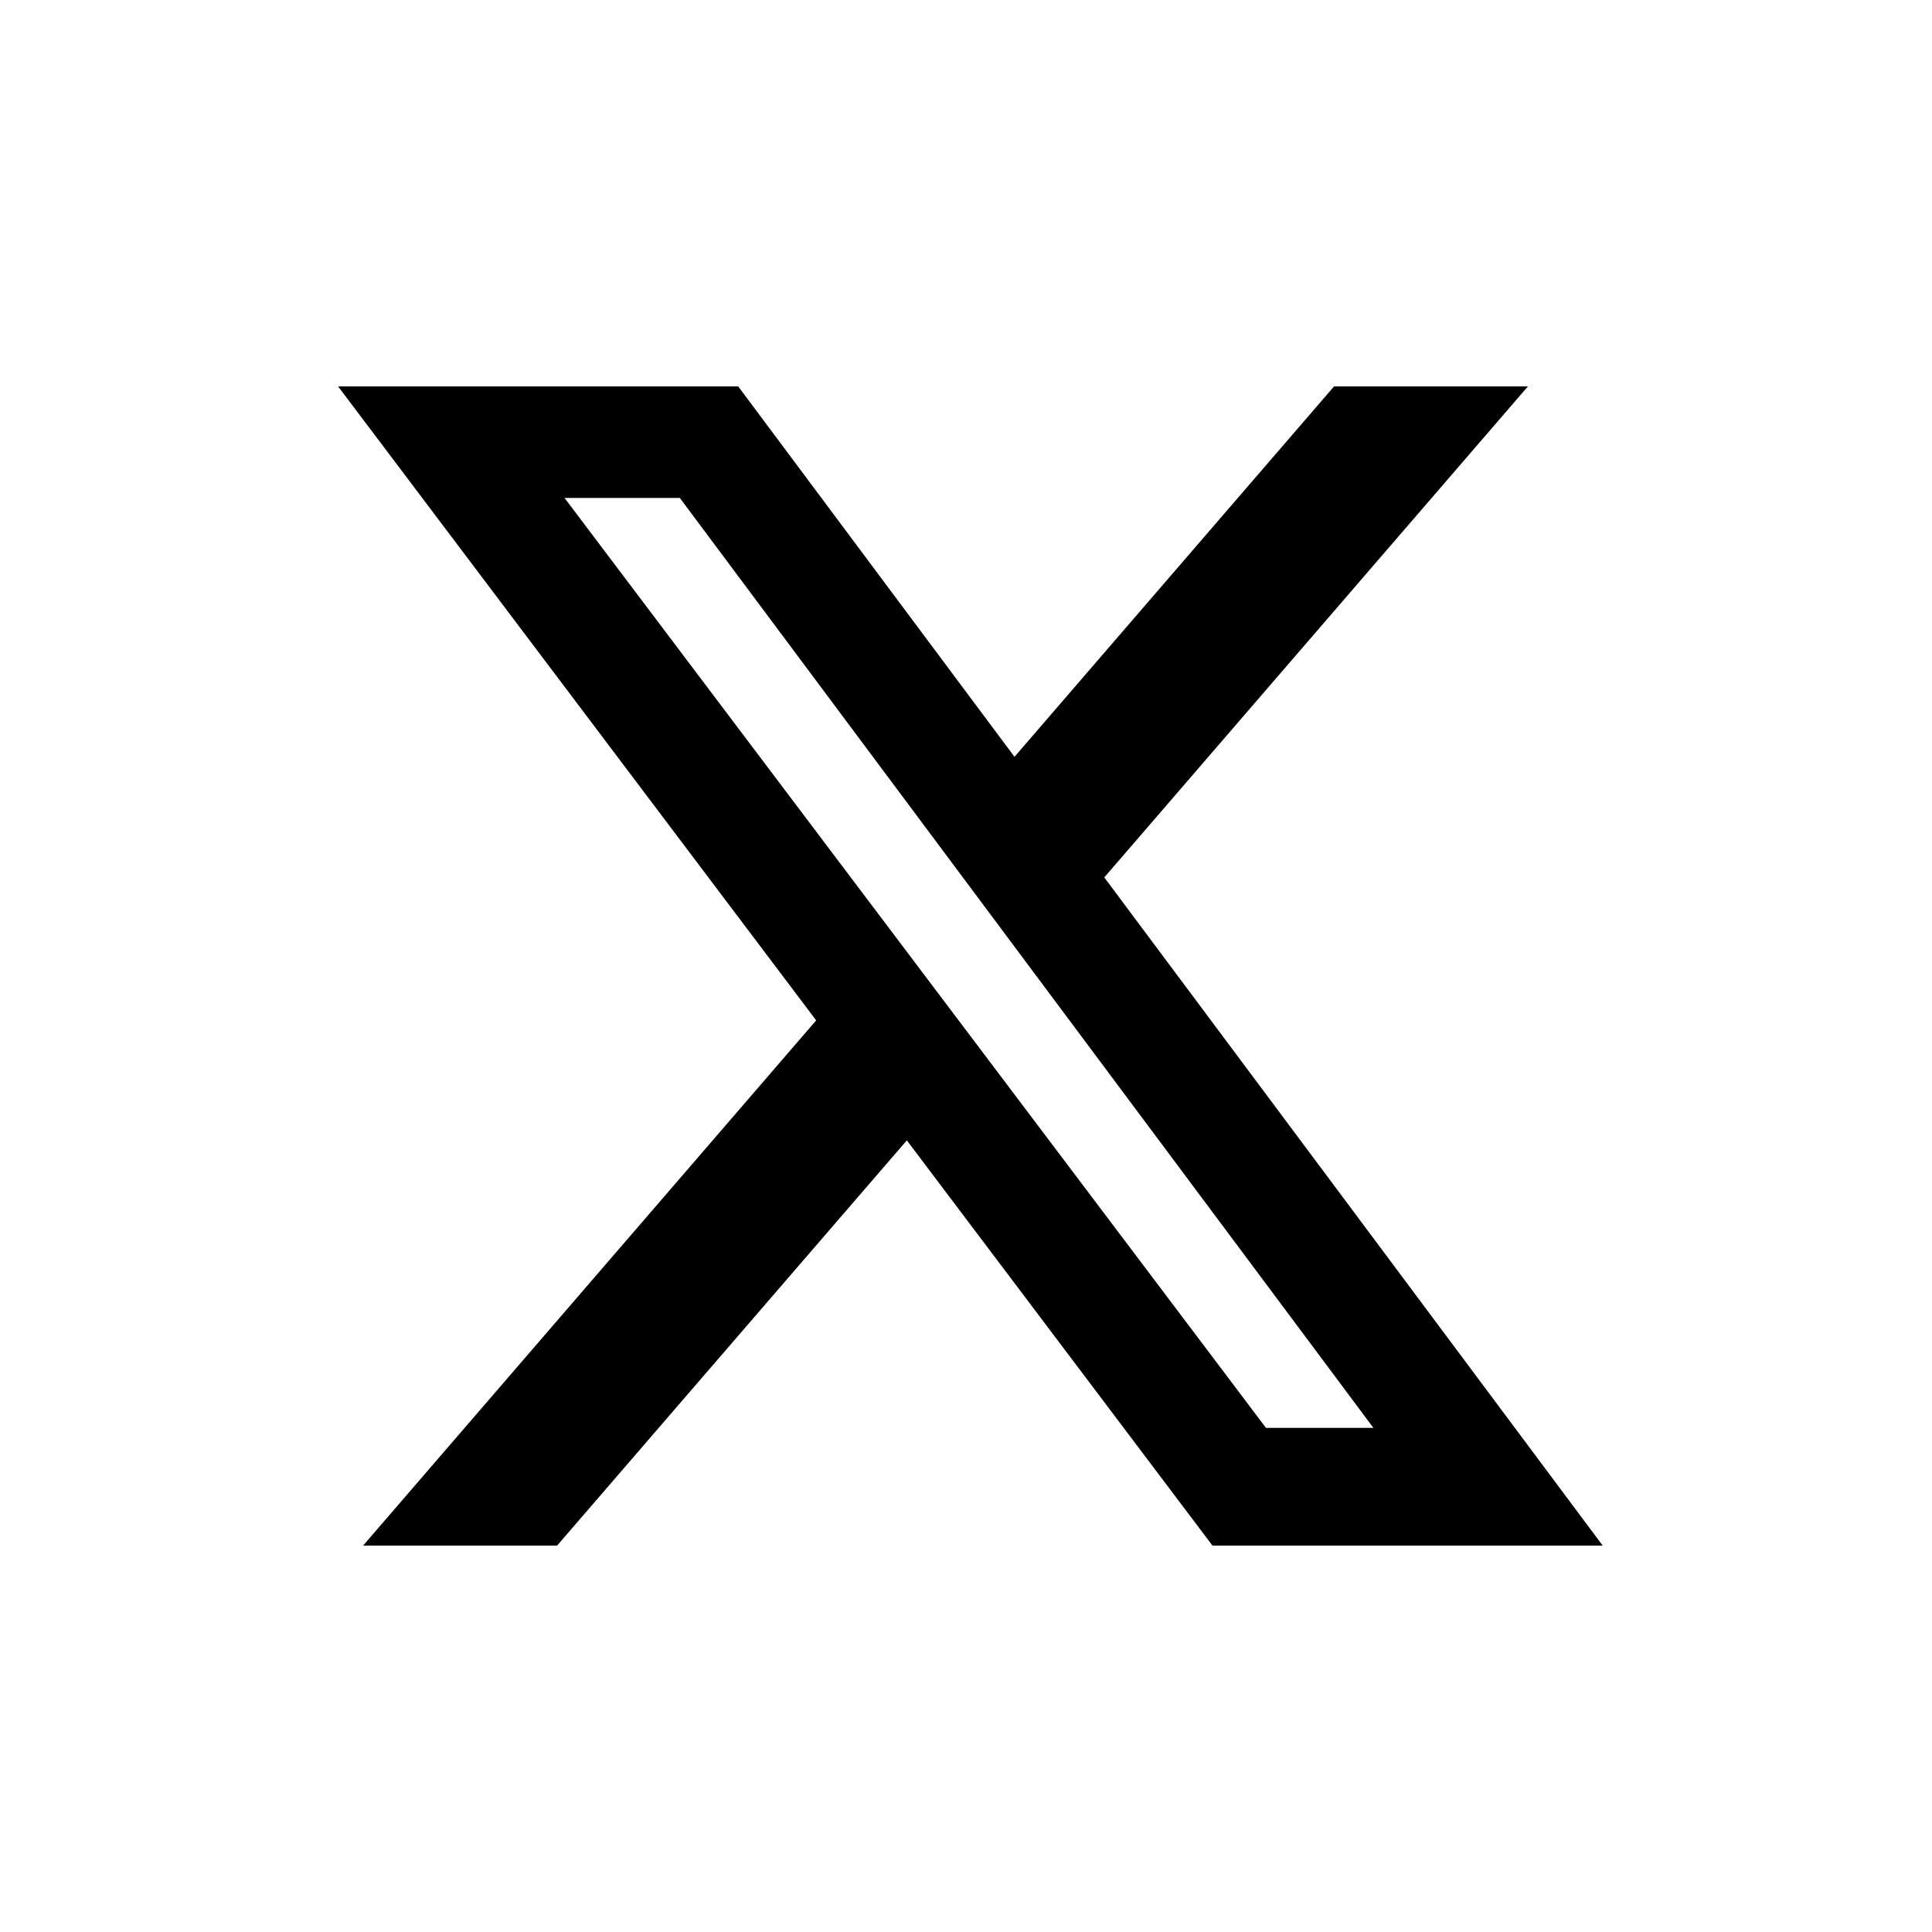 <svg width="40" height="40" viewBox="0 0 40 40" fill="none" xmlns="http://www.w3.org/2000/svg">
<path d="M27.62 8H31.634L22.863 18.166L33.182 32H25.103L18.775 23.61L11.534 32H7.517L16.898 21.126L7 8H15.284L21.004 15.669L27.62 8ZM26.211 29.563H28.435L14.075 10.309H11.688L26.211 29.563Z" fill="black"/>
</svg>
